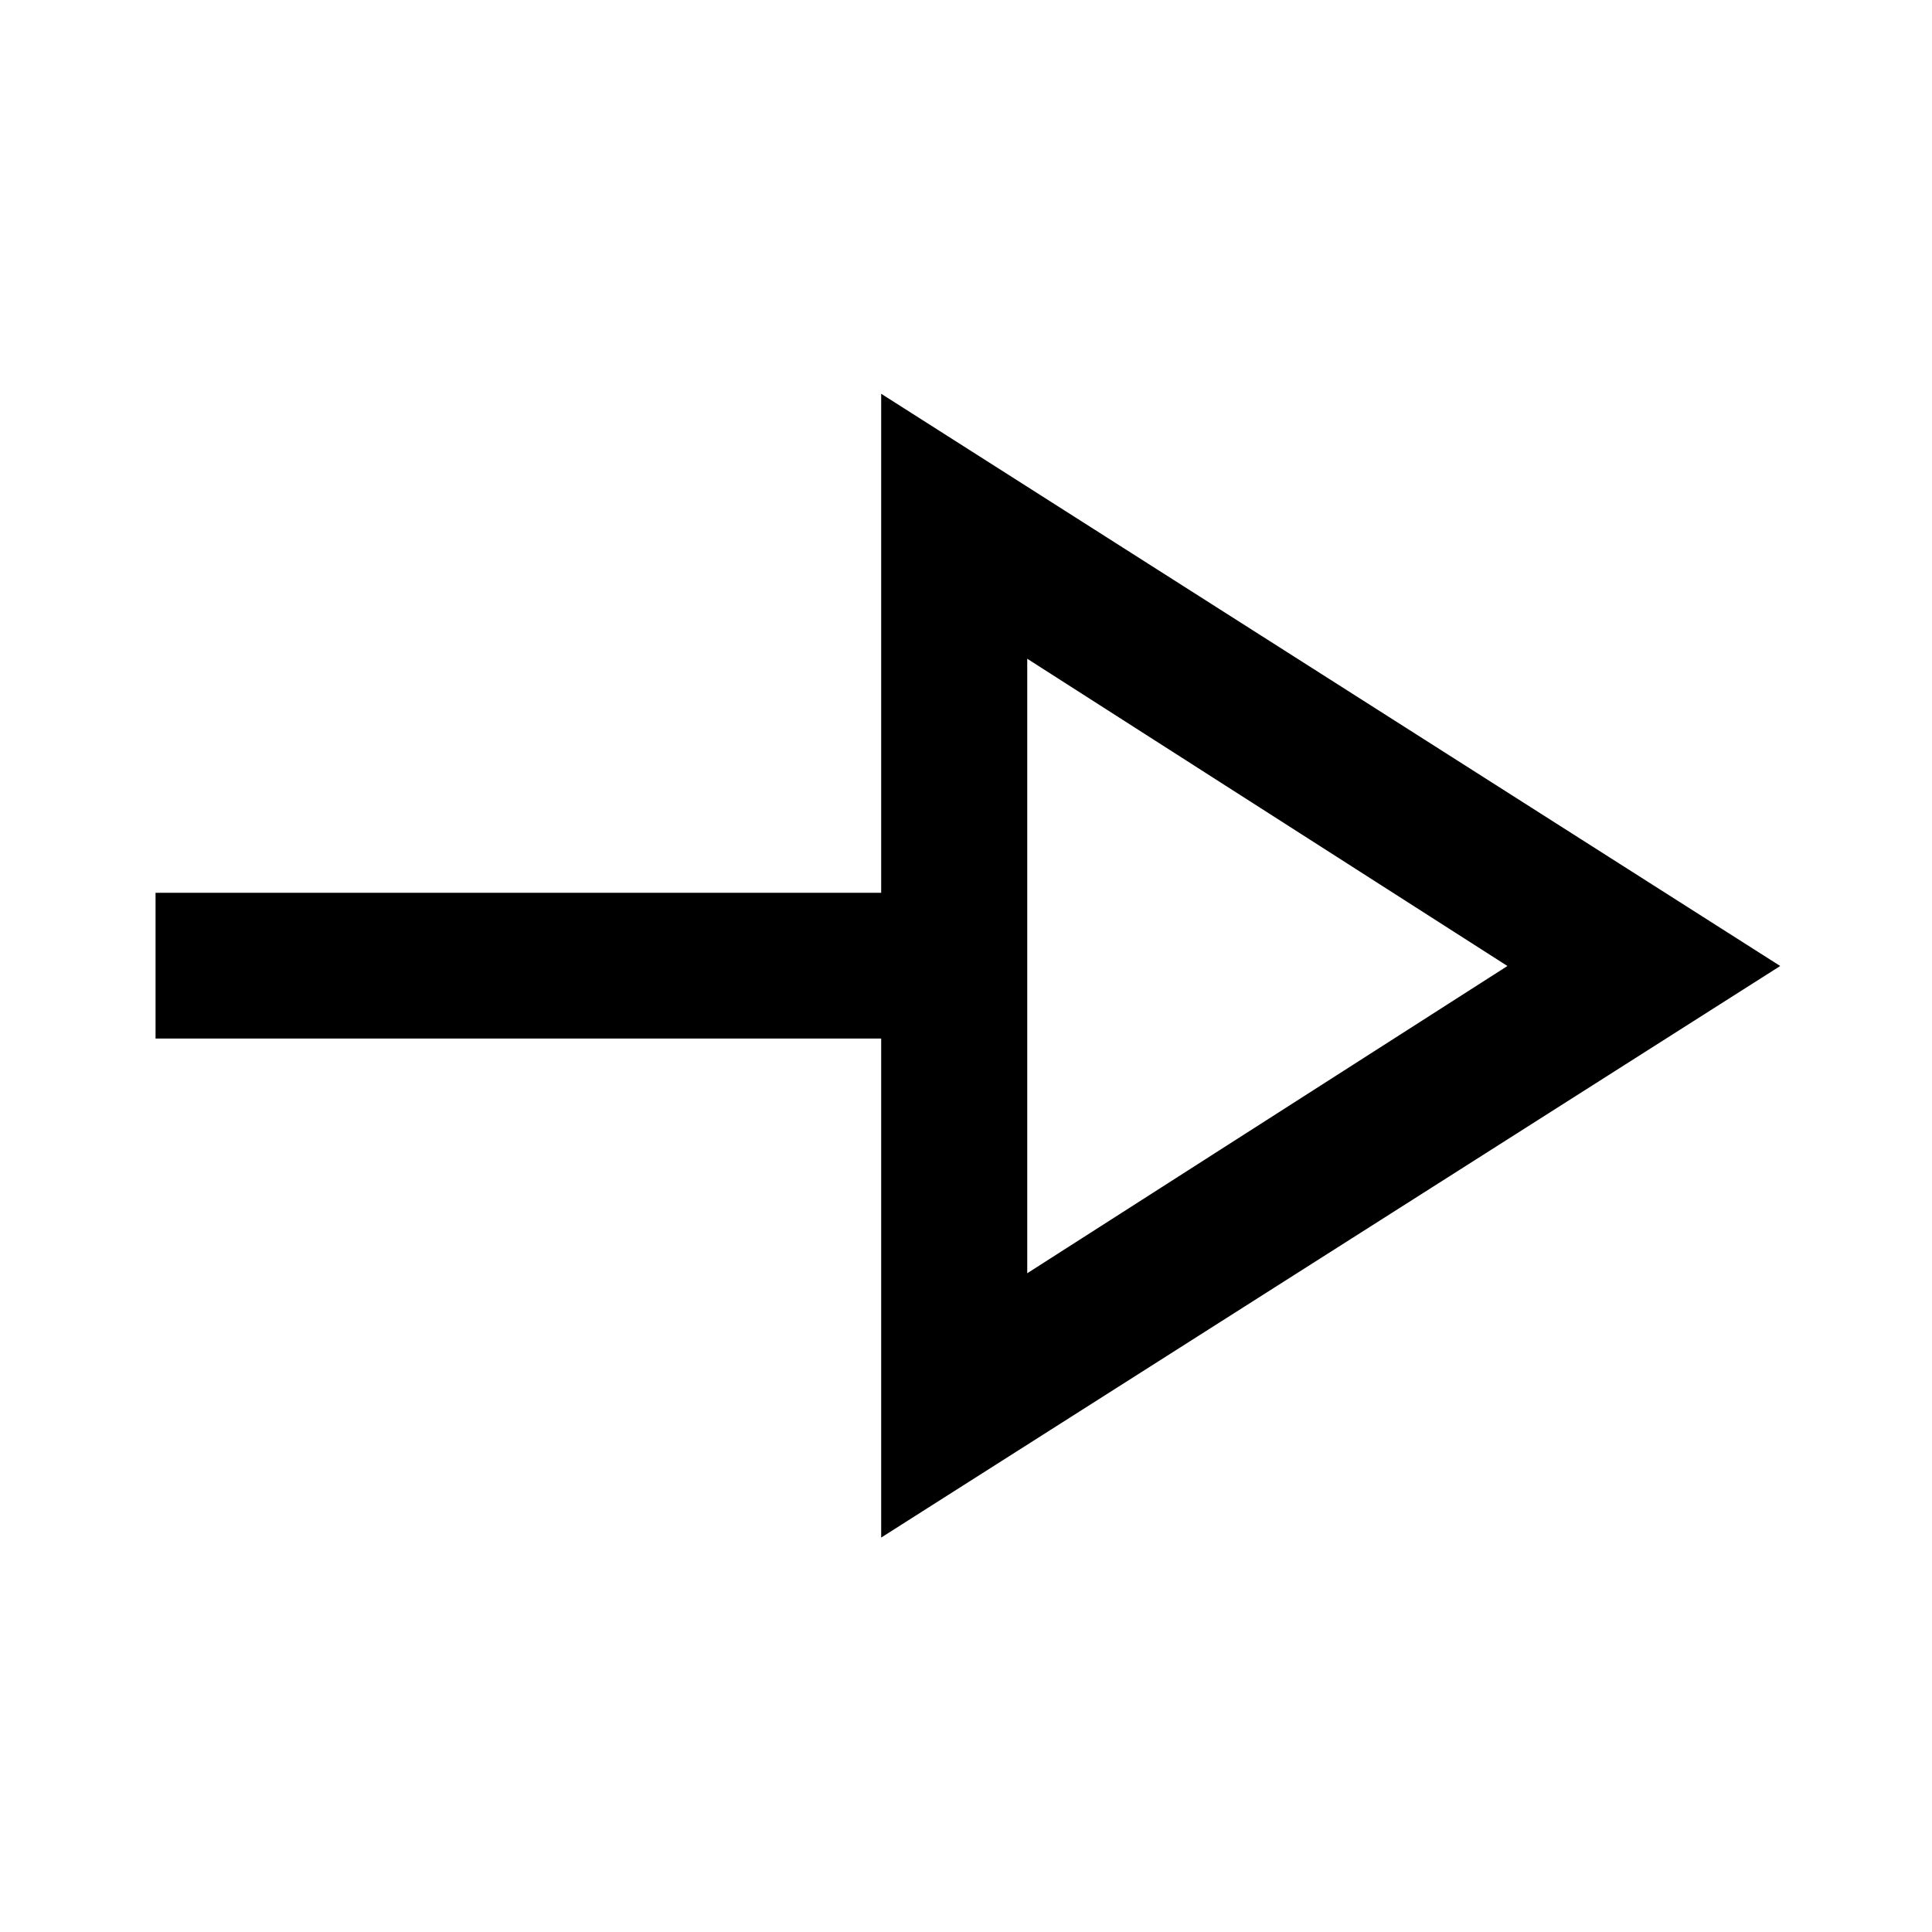 <svg xmlns="http://www.w3.org/2000/svg" height="40" viewBox="0 -960 960 960" width="40"><path d="M437.85-195.99v-247.97H77.29v-72.42h360.56v-247.96L884.58-480 437.85-195.99Zm72.58-131.34L749.03-480l-238.6-152.67v305.34Zm0-152.67Z"/></svg>